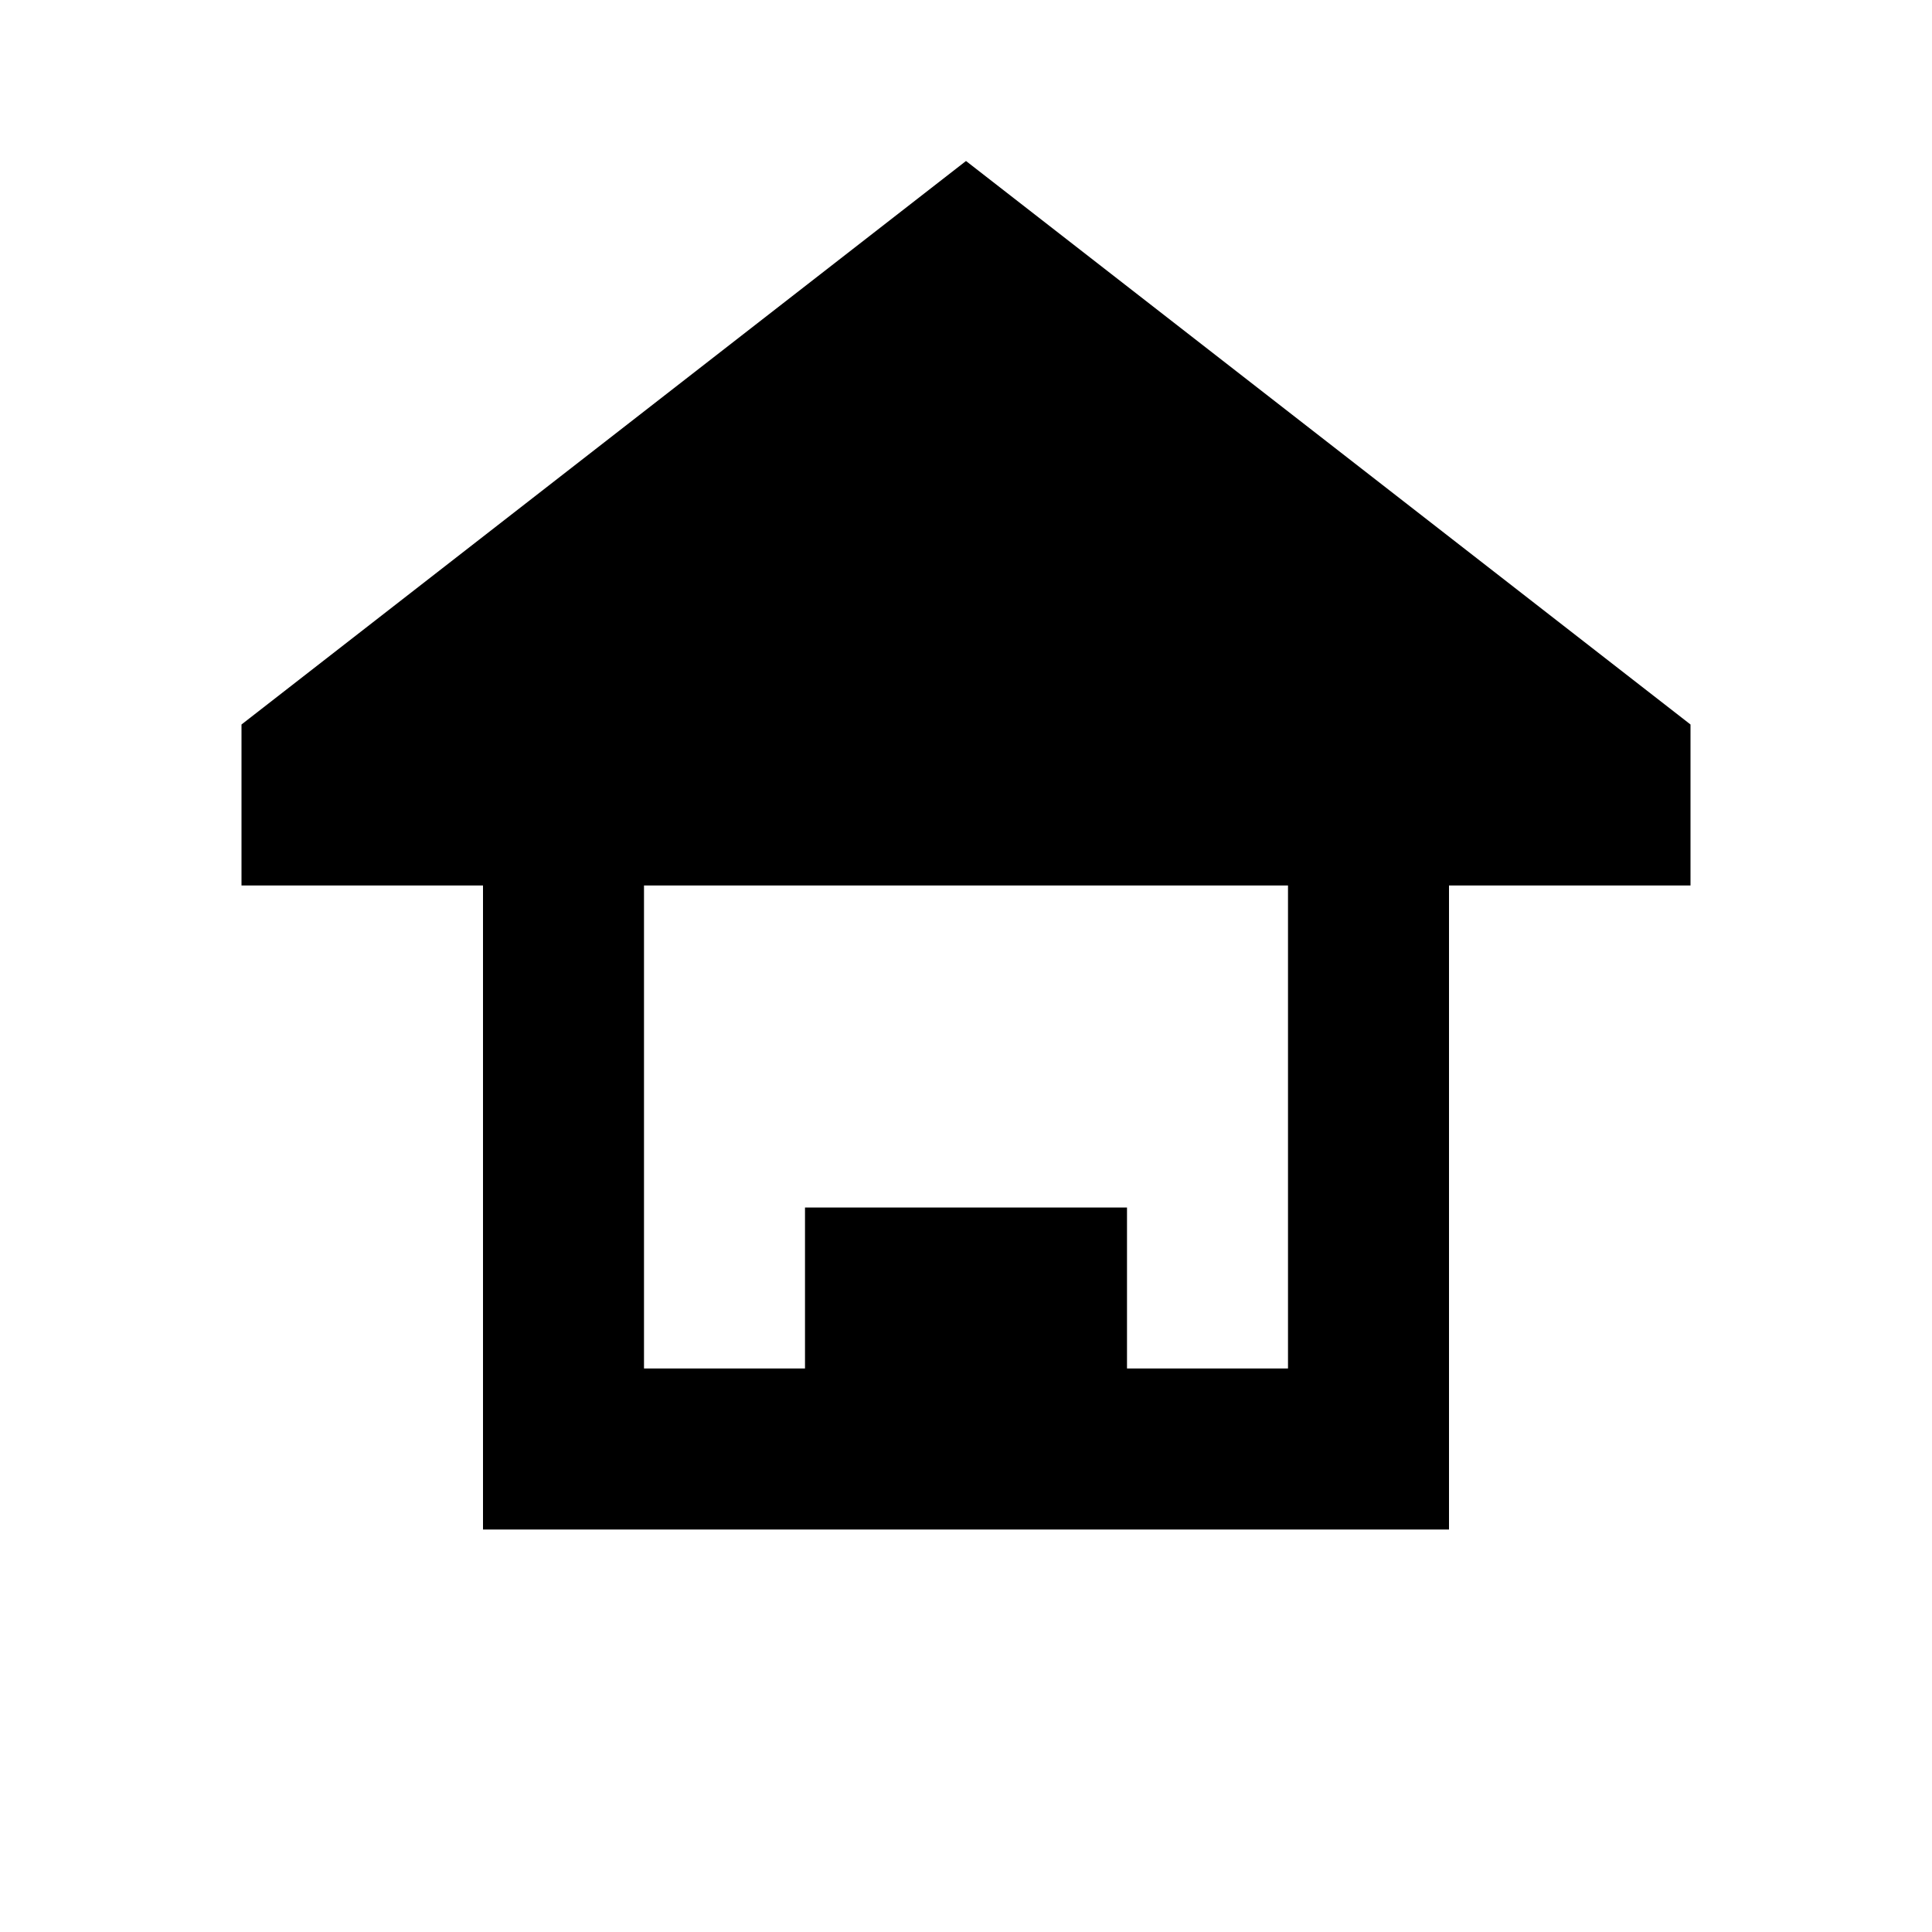 <?xml version="1.0" encoding="UTF-8"?>
<svg width="24px" height="24px" viewBox="0 0 24 24" version="1.1" xmlns="http://www.w3.org/2000/svg">
    <g stroke="none" stroke-width="1" fill="none" fill-rule="evenodd">
        <path d="M21,9 L12,2 L3,9 L3,11 L6,11 L6,19 L18,19 L18,11 L21,11 L21,9 Z M10,11 L14,11 L14,15 L10,15 L10,11 Z M10,17 L8,17 L8,11 L10,11 L10,17 Z M16,17 L14,17 L14,11 L16,11 L16,17 Z" fill="#000000"></path>
        <path d="M12,3.67 L17.25,8 L6.75,8 L12,3.67 Z" fill="#000000"></path>
    </g>
</svg>